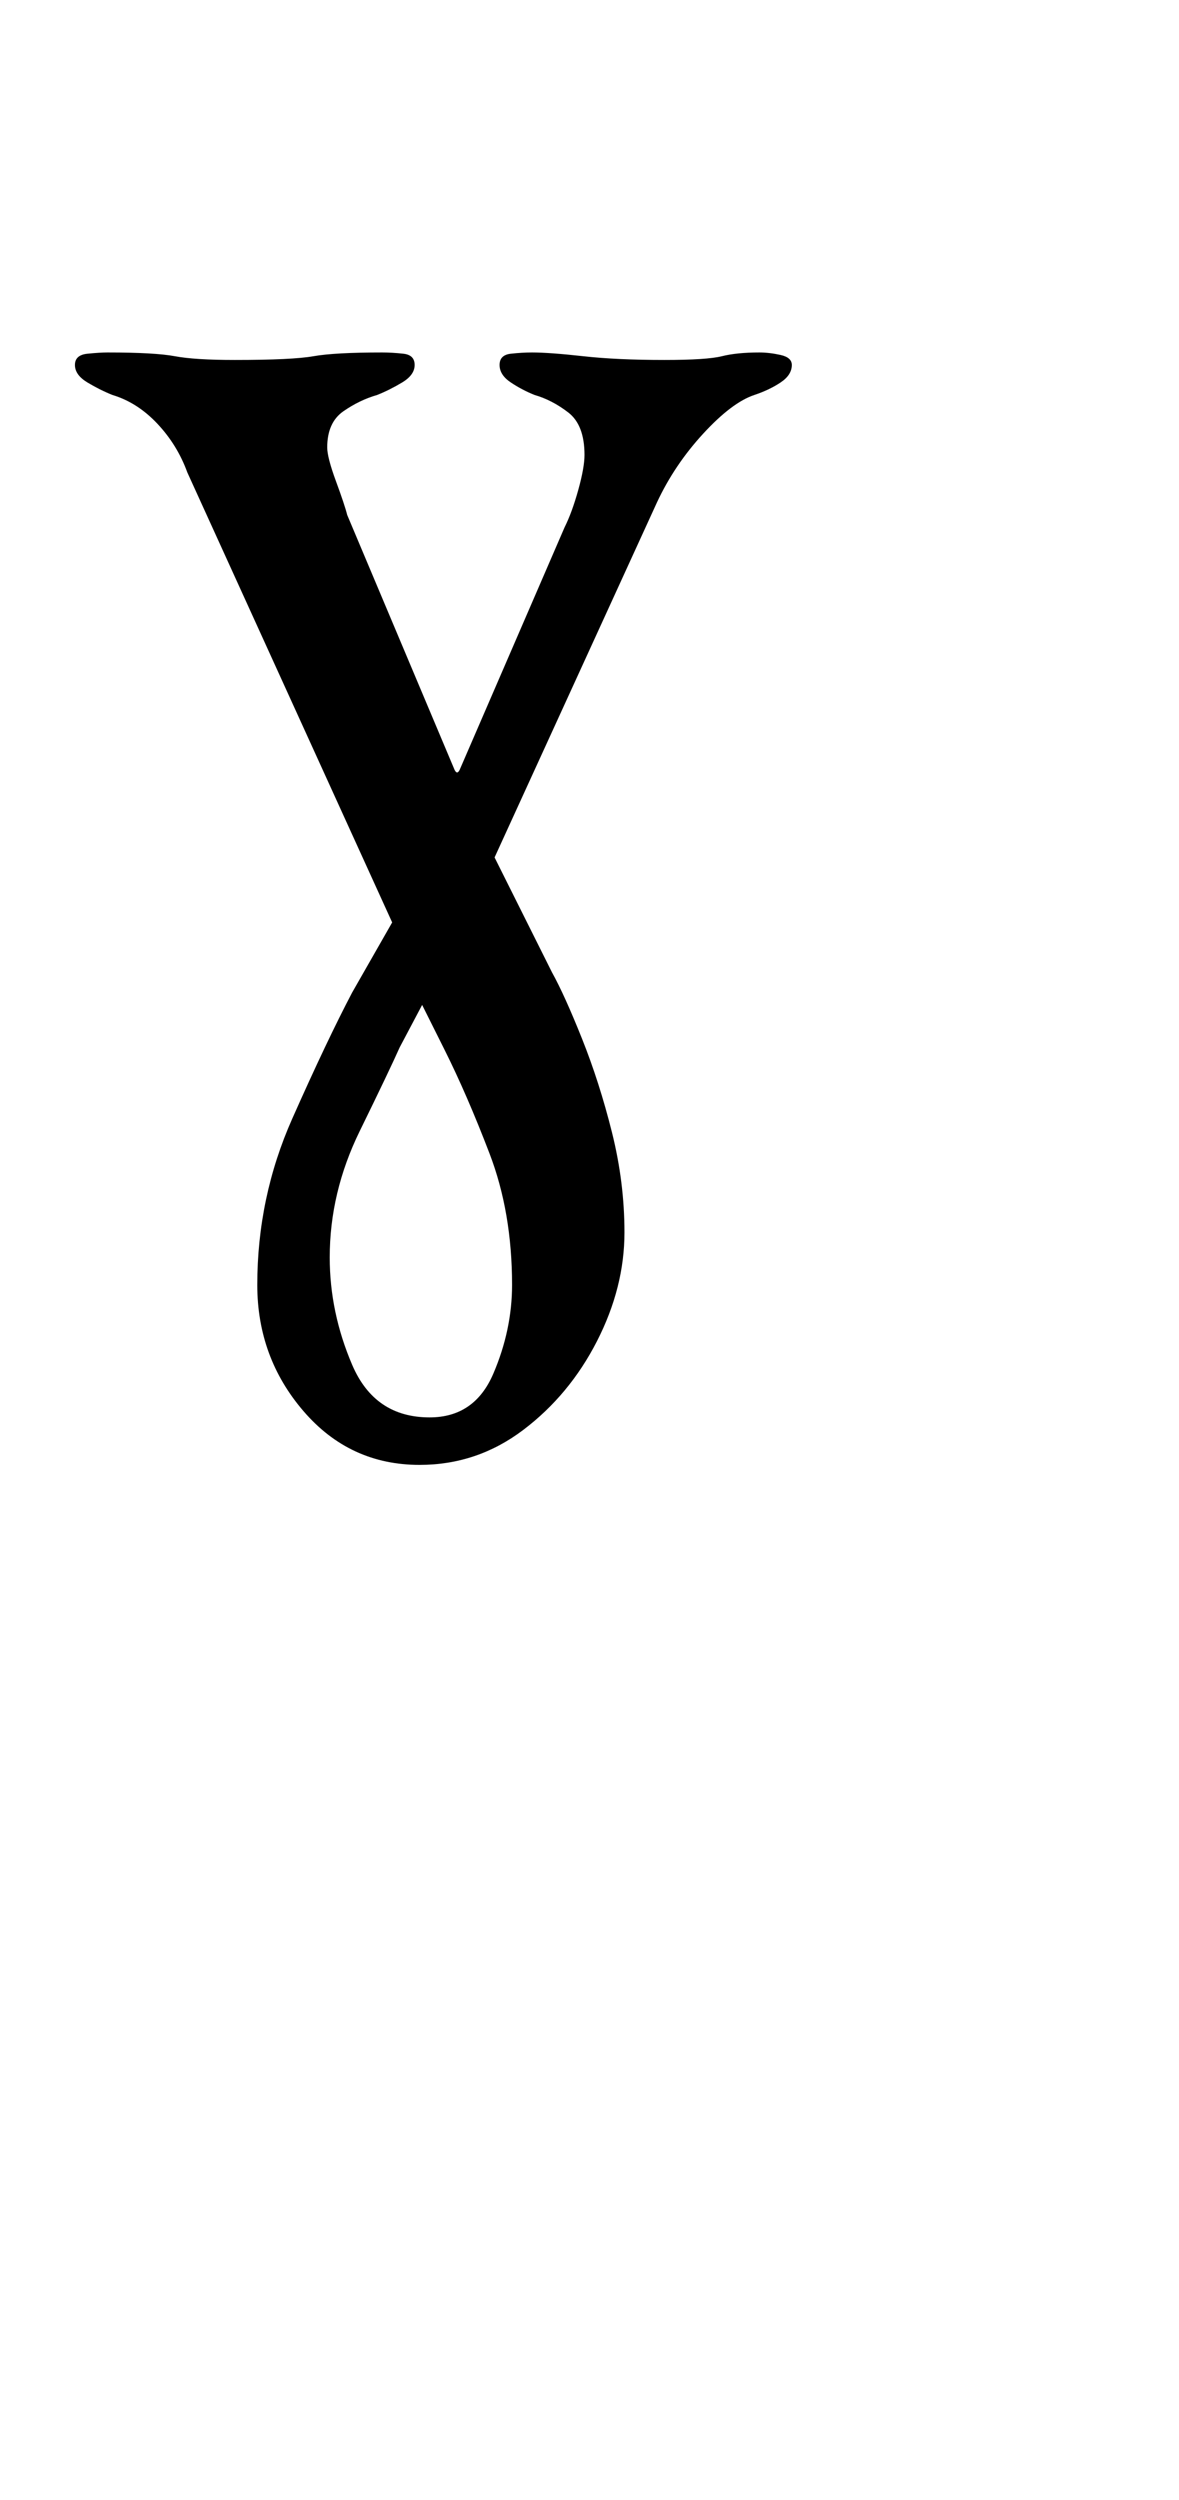 <?xml version="1.0" standalone="no"?>
<!DOCTYPE svg PUBLIC "-//W3C//DTD SVG 1.1//EN" "http://www.w3.org/Graphics/SVG/1.1/DTD/svg11.dtd" >
<svg xmlns="http://www.w3.org/2000/svg" xmlns:xlink="http://www.w3.org/1999/xlink" version="1.1" viewBox="-10 0 472 1000">
  <g transform="matrix(1 0 0 -1 0 800)">
   <path fill="currentColor"
d="M158 214q-28 0 -46.5 21.5t-18.5 50.5q0 35 14 66.5t24 50.5l16 28l-82 180q-4 11 -12 19.5t-18 11.5q-5 2 -10 5t-5 7t5 4.5t8 0.5q19 0 27 -1.5t24 -1.5q23 0 31.5 1.5t27.5 1.5q4 0 8.5 -0.5t4.5 -4.5t-5 -7t-10 -5q-7 -2 -13.5 -6.5t-6.5 -14.5q0 -4 3.5 -13.5
t4.5 -13.5l43 -102q1 -2 2 0l42 97q3 6 5.5 15t2.5 14q0 12 -6.5 17t-13.5 7q-5 2 -9.5 5t-4.5 7t4.5 4.5t8.5 0.5q7 0 20.5 -1.5t32.5 -1.5q17 0 23 1.5t15 1.5q4 0 8.5 -1t4.5 -4q0 -4 -4.5 -7t-10.5 -5q-9 -3 -20.5 -15.5t-18.5 -27.5l-65 -142l23 -46q5 -9 12 -26.5
t12 -37.5t5 -40q0 -22 -11 -43.5t-29.5 -35.5t-41.5 -14zM162 233q18 0 25.5 17.5t7.5 35.5q0 29 -9 52.5t-18 41.5l-9 18l-9 -17q-4 -9 -16 -33.5t-12 -50.5q0 -22 9 -43t31 -21z" />
  </g>

</svg>
